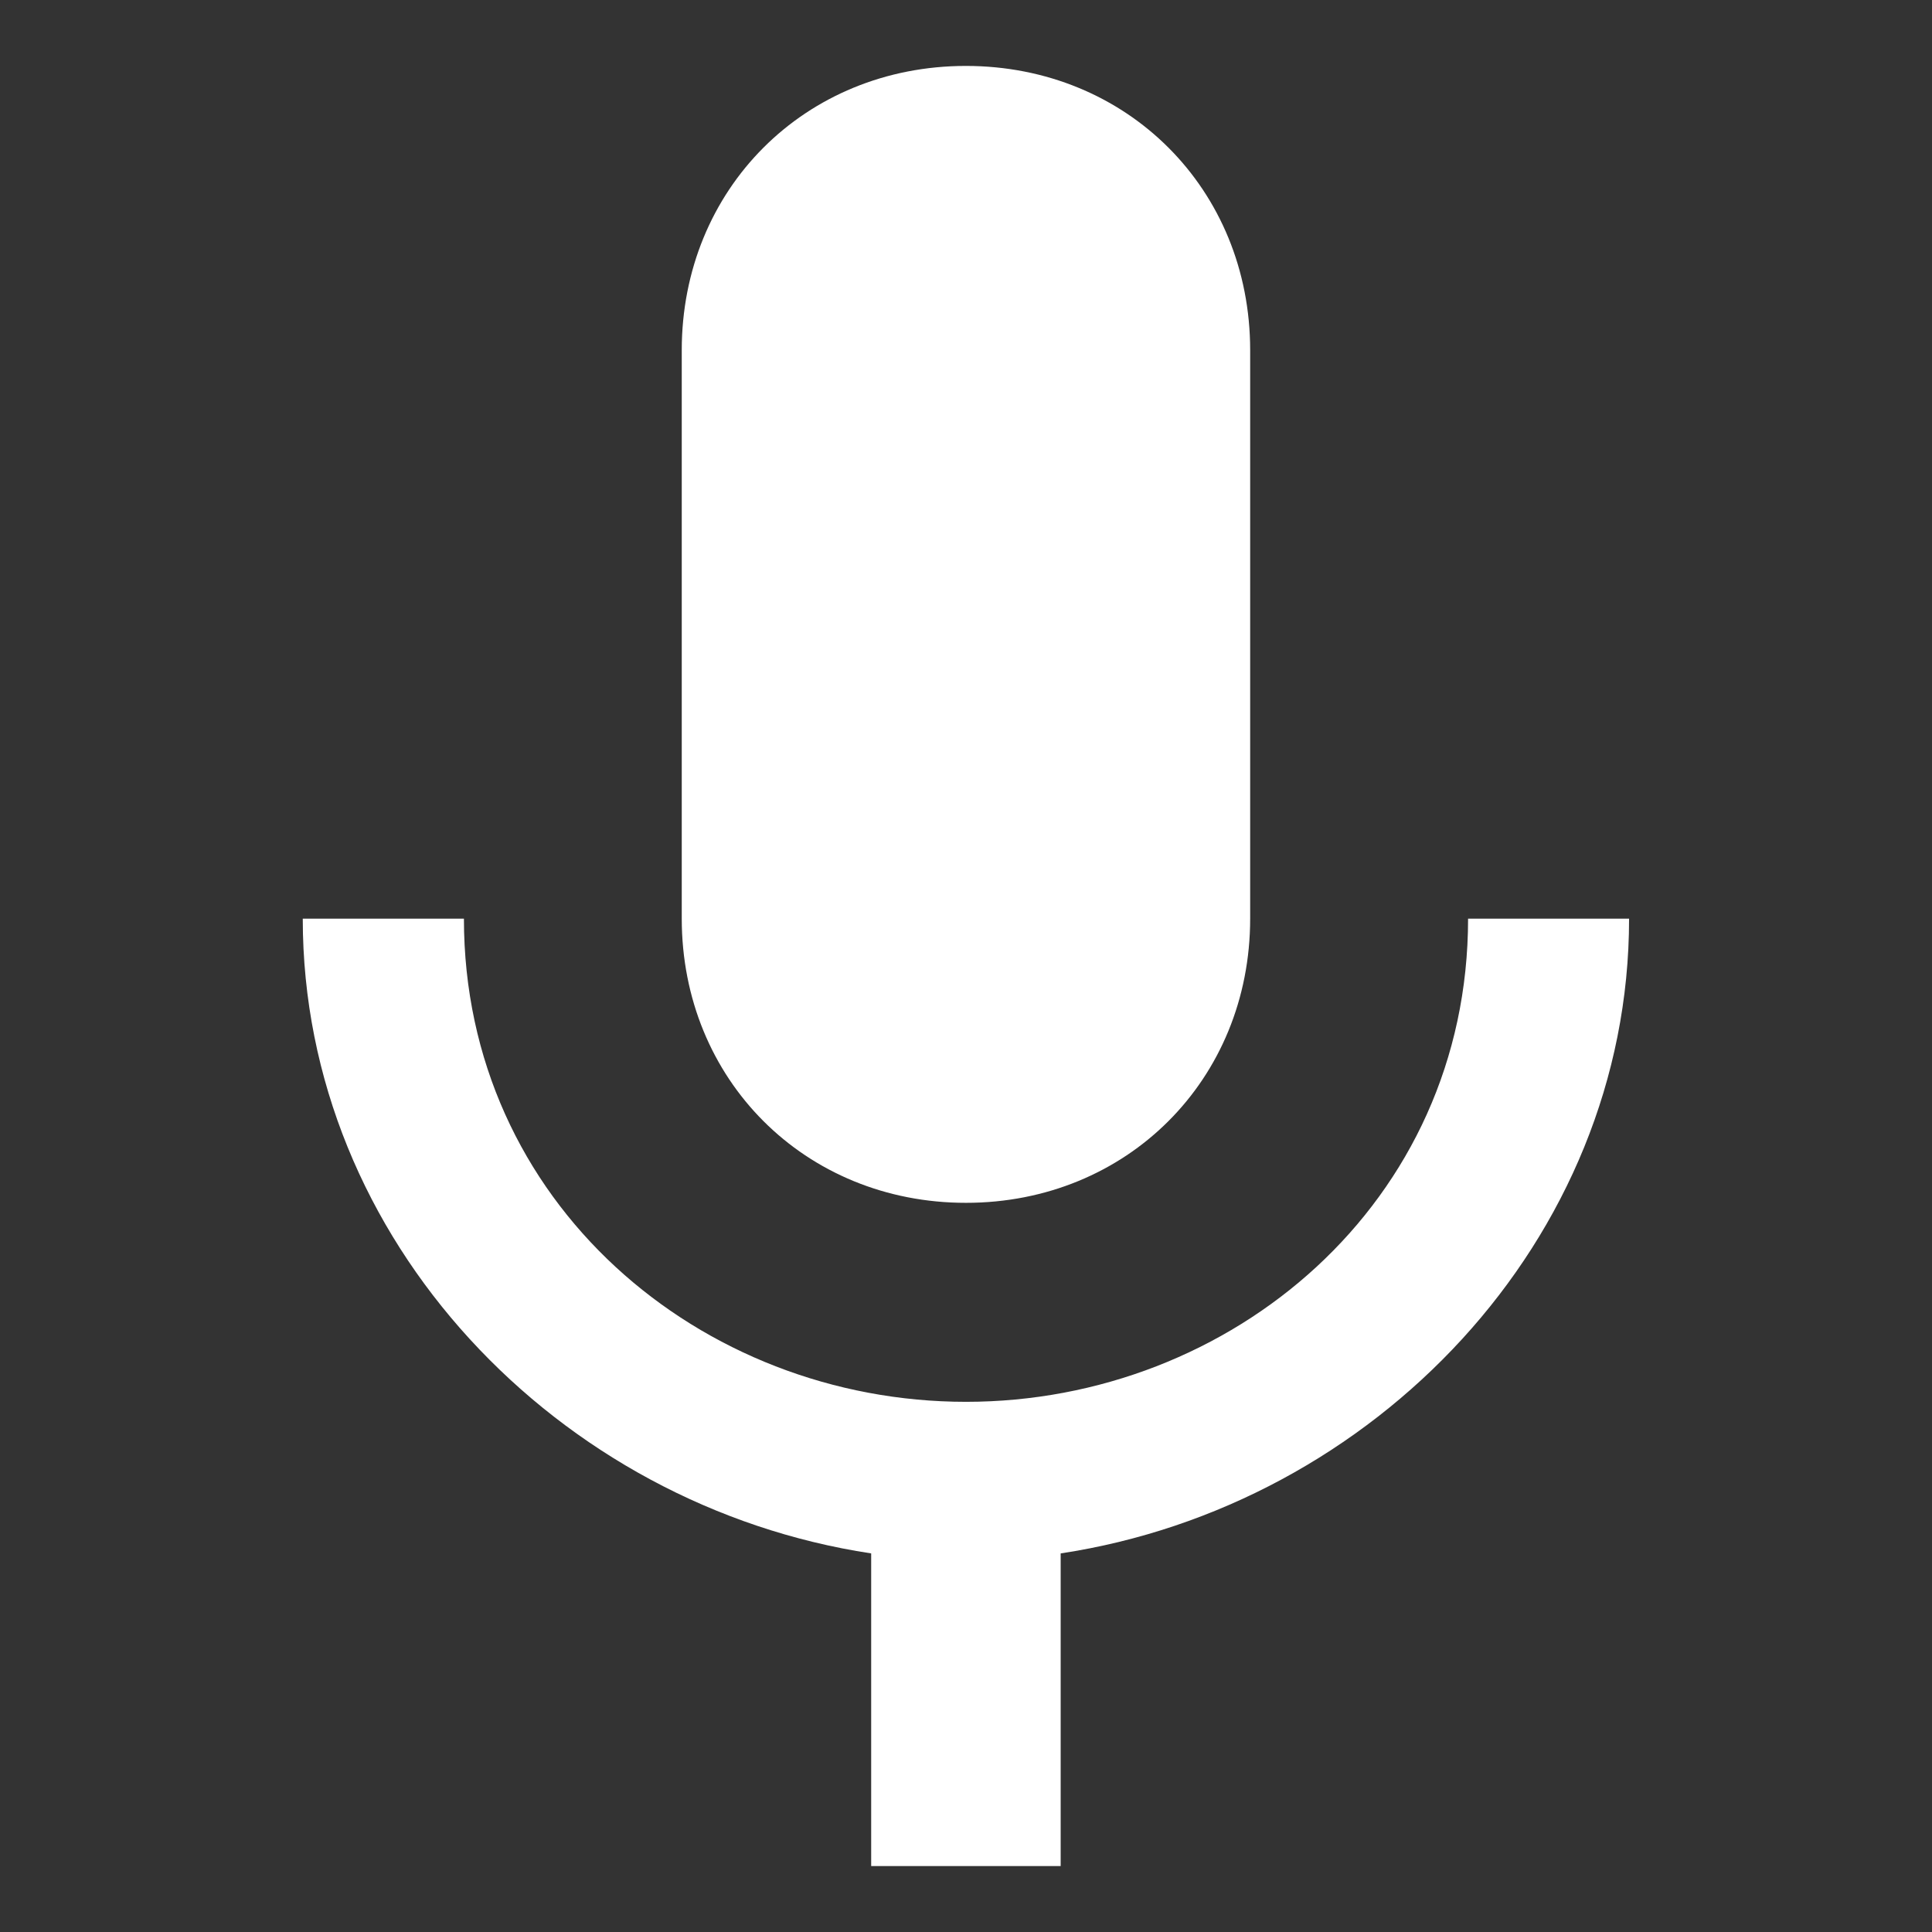 <svg width="24" height="24" viewBox="0 0 24 24" fill="none" xmlns="http://www.w3.org/2000/svg">
<rect x="0" y="0" width="24" height="24" fill="#333333" stroke="none"/>
<path d="M11.999 14.942C14 14.942 15.53 13.412 15.53 11.411V4.35C15.53 2.349 14 0.819 11.999 0.819C9.998 0.819 8.469 2.35 8.469 4.35V11.411C8.469 13.412 9.999 14.942 11.999 14.942ZM18.237 11.412C18.237 14.943 15.295 17.414 12 17.414C8.705 17.414 5.763 14.943 5.763 11.412H3.761C3.761 15.413 6.939 18.709 10.822 19.297V23.181H13.176V19.297C17.06 18.709 20.237 15.413 20.237 11.412H18.237Z" fill="white"/>
</svg>
